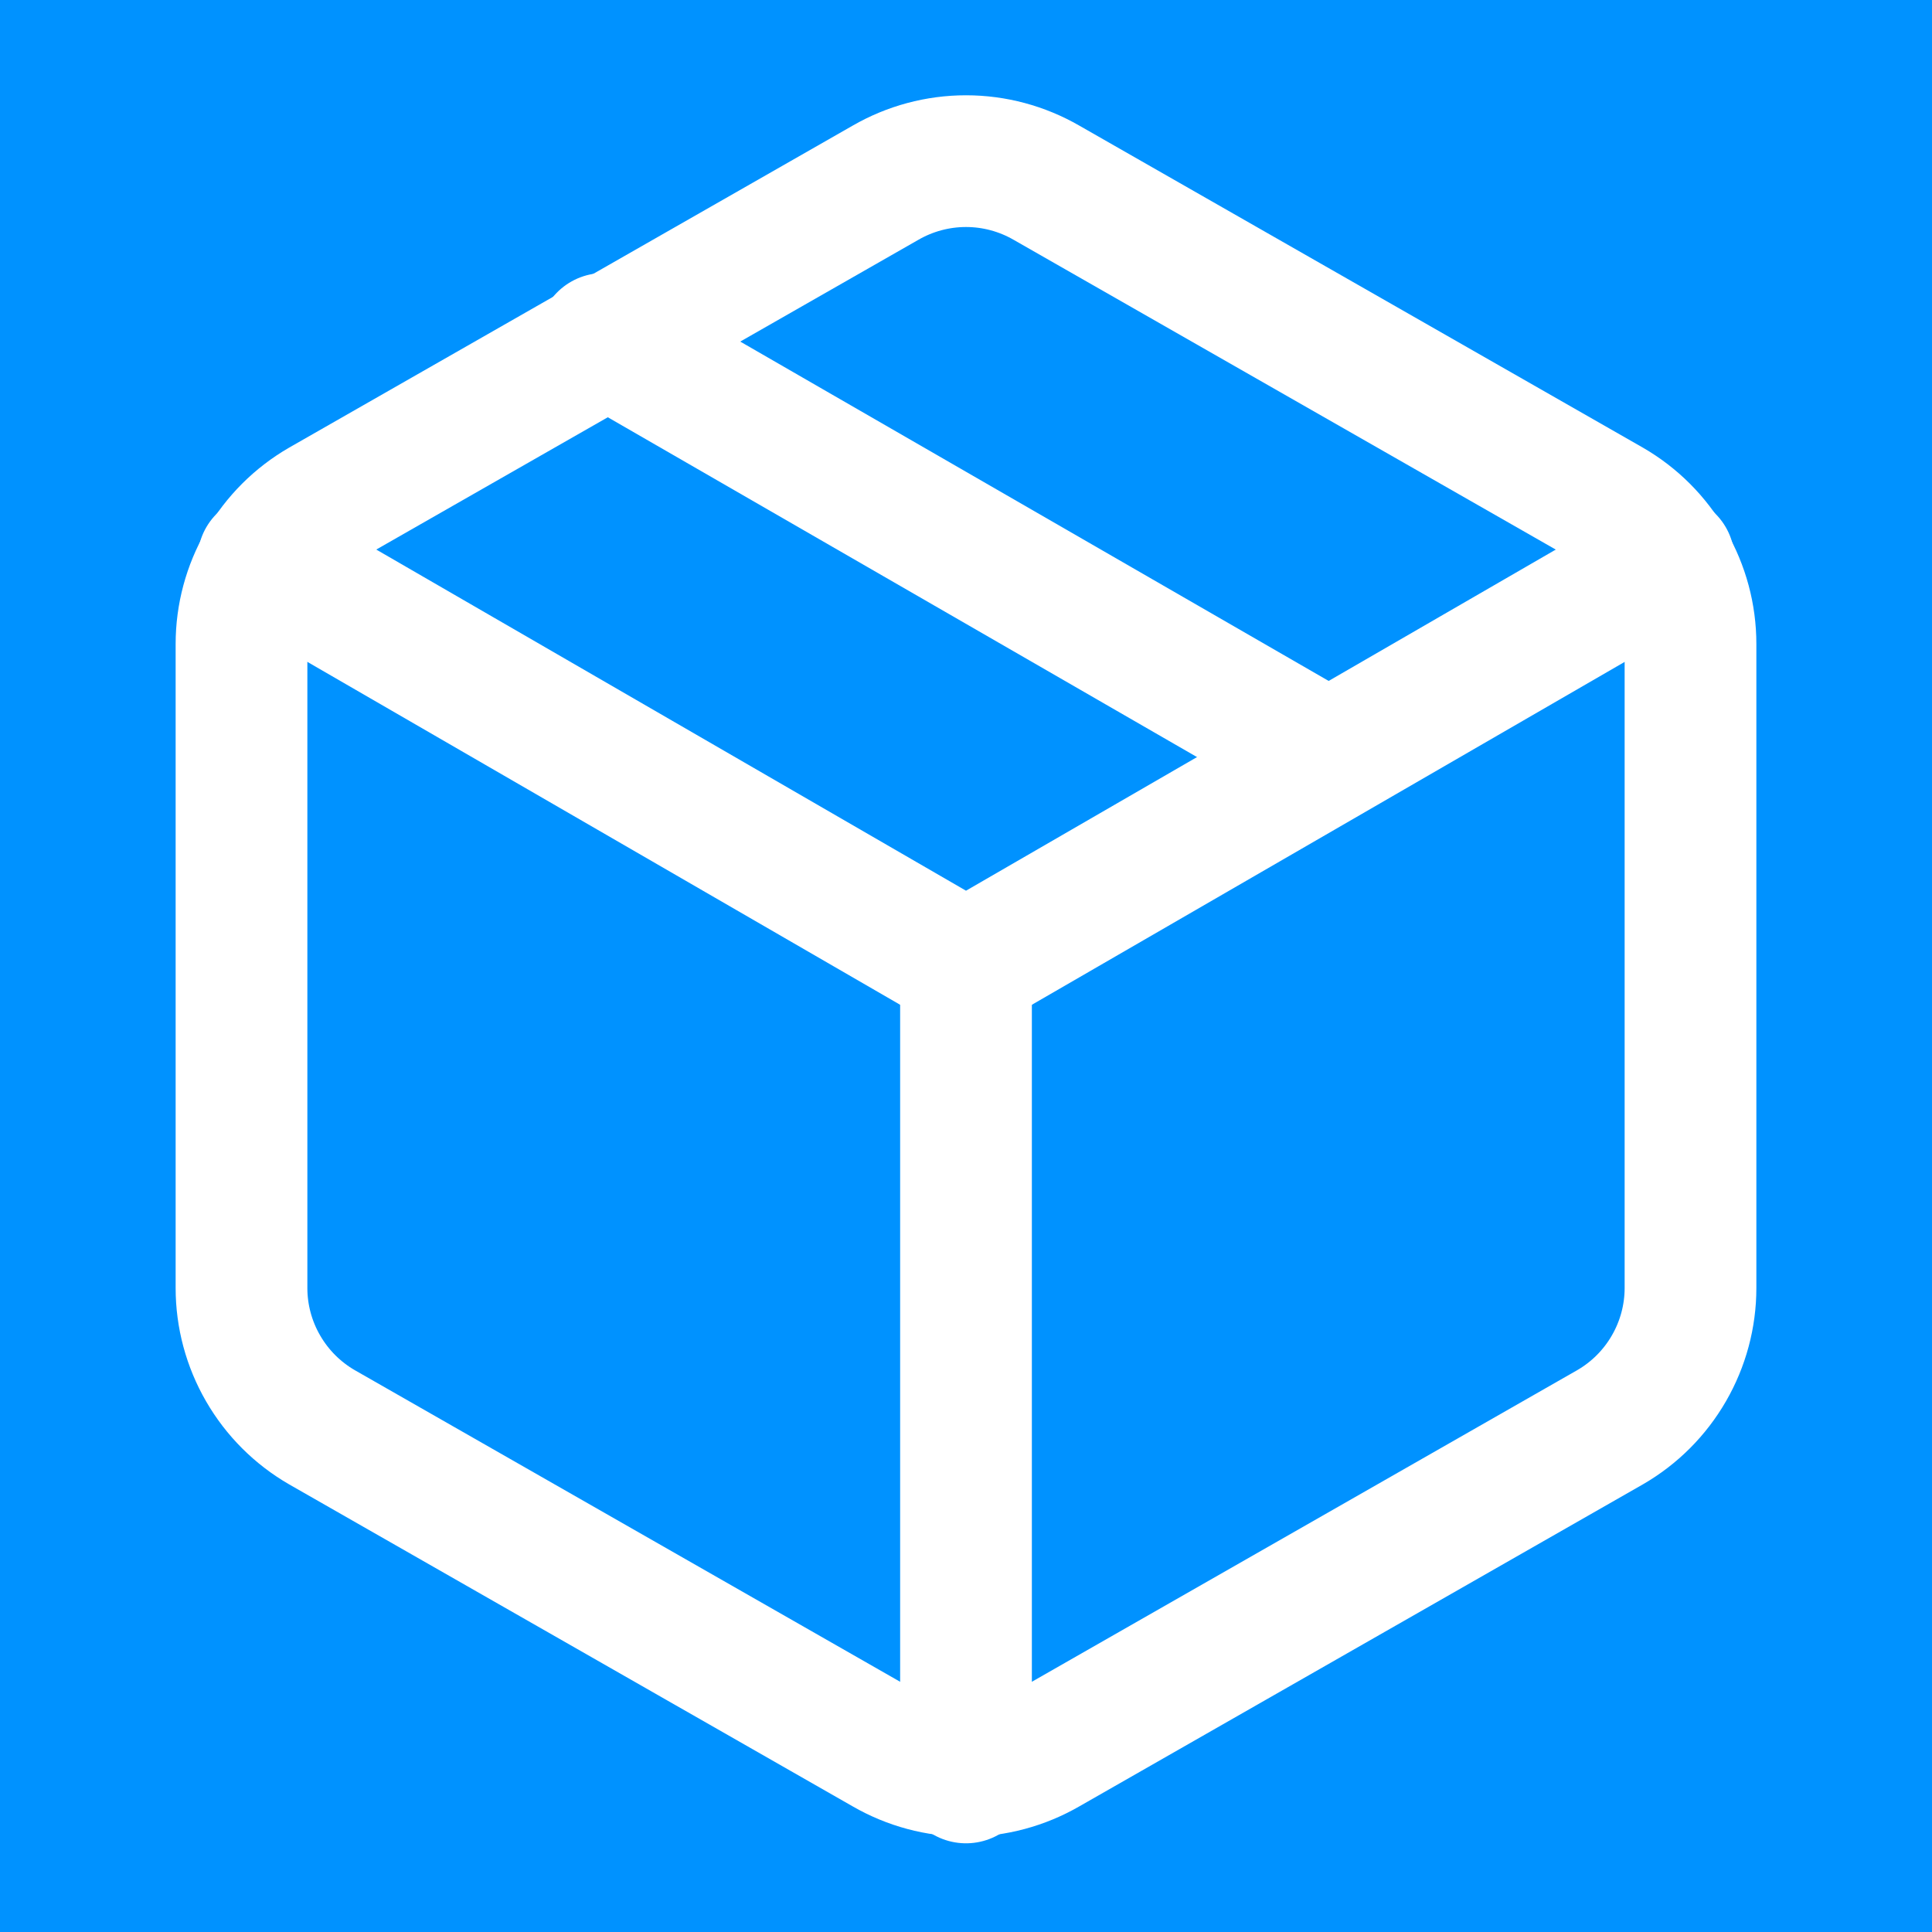 <svg width="22" height="22" viewBox="0 0 22 22" fill="none" xmlns="http://www.w3.org/2000/svg">
<rect width="22" height="22" fill="#0092FF"/>
<path d="M15.125 8.617L6.875 3.859" stroke="white" stroke-width="1.5" stroke-linecap="round" stroke-linejoin="round"/>
<path d="M19.25 14.667V7.333C19.25 7.012 19.165 6.696 19.004 6.418C18.843 6.139 18.612 5.908 18.333 5.747L11.917 2.081C11.638 1.92 11.322 1.835 11 1.835C10.678 1.835 10.362 1.92 10.083 2.081L3.667 5.747C3.388 5.908 3.157 6.139 2.996 6.418C2.835 6.696 2.75 7.012 2.75 7.333V14.667C2.75 14.988 2.835 15.304 2.996 15.582C3.157 15.861 3.388 16.092 3.667 16.253L10.083 19.919C10.362 20.08 10.678 20.165 11 20.165C11.322 20.165 11.638 20.08 11.917 19.919L18.333 16.253C18.612 16.092 18.843 15.861 19.004 15.582C19.165 15.304 19.25 14.988 19.25 14.667Z" stroke="white" stroke-width="1.5" stroke-linecap="round" stroke-linejoin="round"/>
<path d="M2.998 6.38L11 11.009L19.003 6.38" stroke="white" stroke-width="1.5" stroke-linecap="round" stroke-linejoin="round"/>
<path d="M11 20.24V11" stroke="white" stroke-width="1.5" stroke-linecap="round" stroke-linejoin="round"/>
</svg>
